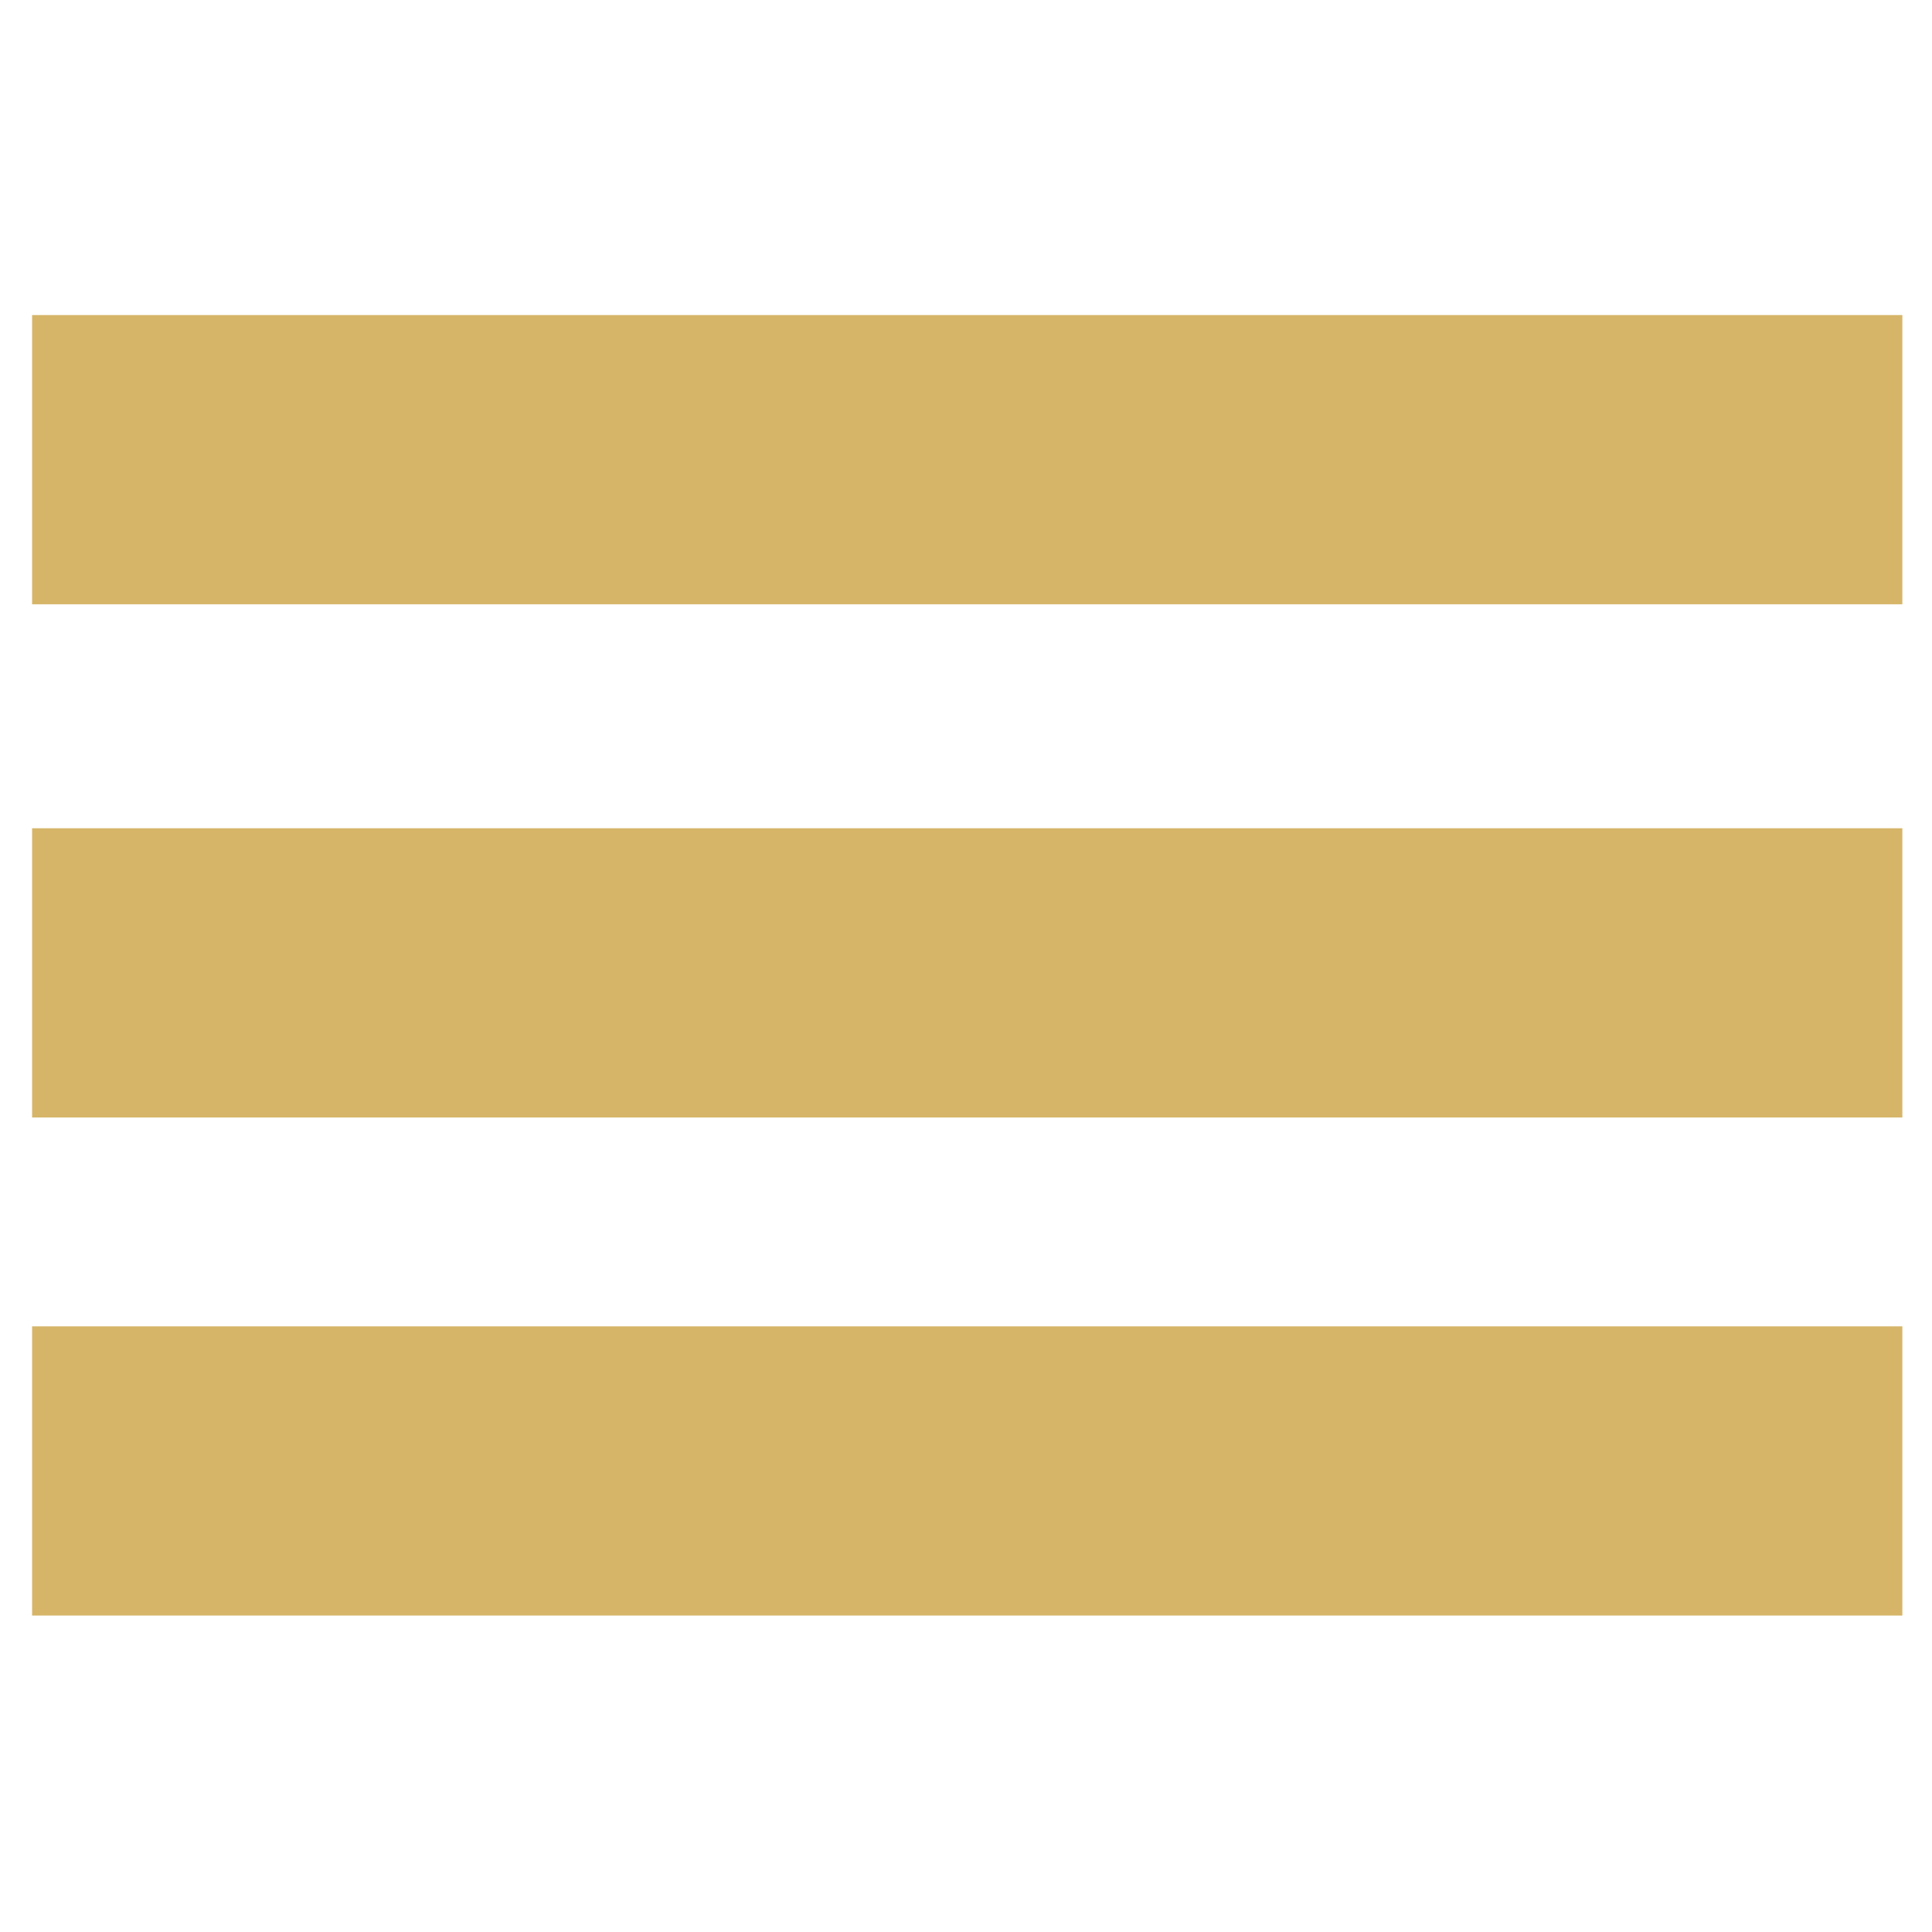 <svg width="128" height="128" viewBox="0 0 128 128" fill="none" xmlns="http://www.w3.org/2000/svg">
<rect x="126.035" y="20.874" width="19.161" height="123.909" transform="rotate(90 126.035 20.874)" fill="#D6B569"/>
<rect x="126.035" y="54.874" width="19.161" height="123.909" transform="rotate(90 126.035 54.874)" fill="#D6B569"/>
<rect x="126.035" y="87.874" width="19.161" height="123.909" transform="rotate(90 126.035 87.874)" fill="#D6B569"/>
</svg>
